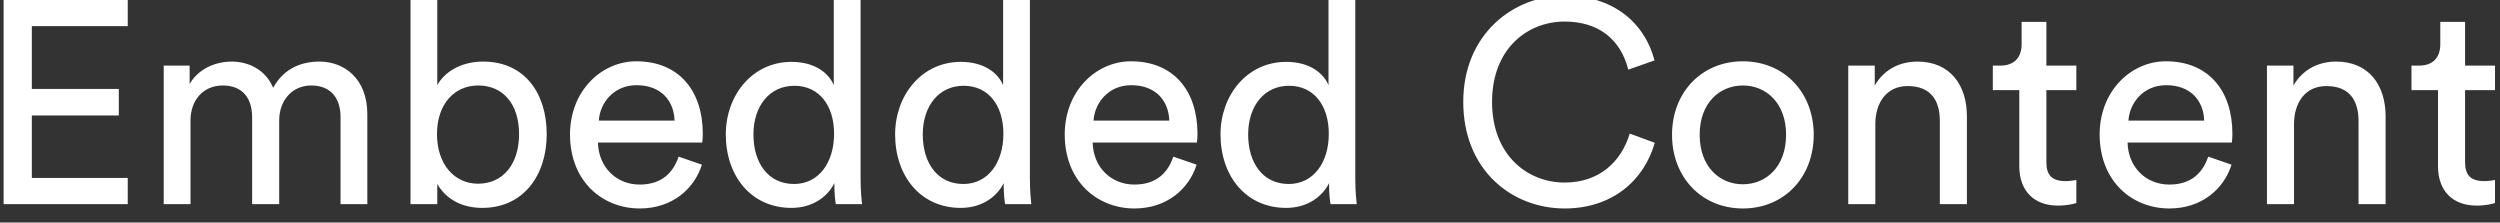<svg xmlns="http://www.w3.org/2000/svg" xmlns:xlink="http://www.w3.org/1999/xlink" preserveAspectRatio="xMidYMid" width="191" height="17" viewBox="0 0 191 17">
  <rect x="0" y="0" width="191" height="17" fill="#333333" stroke="none"/>
  <defs>
    <style>
      .cls-1 {
        fill: #fff;
        fill-rule: evenodd;
      }
    </style>
  </defs>
  <path d="M189.805,13.837 C190.069,13.837 190.443,13.793 190.619,13.749 L190.619,15.509 C190.443,15.575 189.915,15.707 189.211,15.707 C187.407,15.707 186.263,14.607 186.263,12.692 L186.263,6.884 L184.238,6.884 L184.238,5.013 L184.811,5.013 C185.955,5.013 186.439,4.309 186.439,3.385 L186.439,1.669 L188.331,1.669 L188.331,5.013 L190.619,5.013 L190.619,6.884 L188.331,6.884 L188.331,12.384 C188.331,13.352 188.727,13.837 189.805,13.837 ZM180.192,9.238 C180.192,7.764 179.576,6.575 177.727,6.575 C176.099,6.575 175.263,7.874 175.263,9.480 L175.263,15.597 L173.195,15.597 L173.195,5.013 L175.219,5.013 L175.219,6.531 C175.989,5.211 177.243,4.705 178.476,4.705 C181.006,4.705 182.260,6.531 182.260,8.886 L182.260,15.597 L180.192,15.597 L180.192,9.238 ZM162.547,10.888 C162.591,12.780 163.955,14.101 165.738,14.101 C167.454,14.101 168.312,13.154 168.708,11.966 L170.490,12.582 C169.896,14.453 168.202,15.927 165.738,15.927 C162.899,15.927 160.413,13.859 160.413,10.272 C160.413,6.950 162.811,4.683 165.474,4.683 C168.730,4.683 170.556,6.928 170.556,10.228 C170.556,10.492 170.534,10.756 170.512,10.888 L162.547,10.888 ZM165.496,6.509 C163.757,6.509 162.701,7.852 162.613,9.216 L168.400,9.216 C168.356,7.698 167.366,6.509 165.496,6.509 ZM157.223,15.707 C155.419,15.707 154.275,14.607 154.275,12.692 L154.275,6.884 L152.251,6.884 L152.251,5.013 L152.823,5.013 C153.967,5.013 154.451,4.309 154.451,3.385 L154.451,1.669 L156.343,1.669 L156.343,5.013 L158.632,5.013 L158.632,6.884 L156.343,6.884 L156.343,12.384 C156.343,13.352 156.739,13.837 157.817,13.837 C158.081,13.837 158.455,13.793 158.632,13.749 L158.632,15.509 C158.455,15.575 157.927,15.707 157.223,15.707 ZM148.204,9.238 C148.204,7.764 147.588,6.575 145.740,6.575 C144.111,6.575 143.275,7.874 143.275,9.480 L143.275,15.597 L141.207,15.597 L141.207,5.013 L143.231,5.013 L143.231,6.531 C144.001,5.211 145.255,4.705 146.488,4.705 C149.018,4.705 150.272,6.531 150.272,8.886 L150.272,15.597 L148.204,15.597 L148.204,9.238 ZM133.156,15.927 C129.987,15.927 127.743,13.528 127.743,10.294 C127.743,7.082 129.987,4.683 133.156,4.683 C136.324,4.683 138.569,7.082 138.569,10.294 C138.569,13.528 136.324,15.927 133.156,15.927 ZM133.156,6.531 C131.395,6.531 129.855,7.852 129.855,10.294 C129.855,12.758 131.395,14.079 133.156,14.079 C134.916,14.079 136.456,12.758 136.456,10.294 C136.456,7.852 134.916,6.531 133.156,6.531 ZM119.538,13.947 C122.200,13.947 123.872,12.340 124.511,10.206 L126.425,10.910 C125.589,13.837 123.124,15.927 119.538,15.927 C115.511,15.927 111.793,13.000 111.793,7.786 C111.793,2.571 115.665,-0.334 119.538,-0.334 C123.102,-0.334 125.611,1.603 126.403,4.617 L124.401,5.321 C123.806,2.967 122.090,1.647 119.538,1.647 C116.699,1.647 113.993,3.715 113.993,7.786 C113.993,11.856 116.699,13.947 119.538,13.947 ZM101.542,14.167 L101.542,13.991 C101.036,15.003 99.914,15.883 98.263,15.883 C95.161,15.883 93.247,13.418 93.247,10.272 C93.247,7.280 95.271,4.727 98.263,4.727 C100.134,4.727 101.146,5.651 101.498,6.509 L101.498,-0.334 L103.544,-0.334 L103.544,13.638 C103.544,14.651 103.632,15.421 103.654,15.597 L101.652,15.597 C101.608,15.355 101.542,14.805 101.542,14.167 ZM98.484,6.553 C96.591,6.553 95.359,8.094 95.359,10.272 C95.359,12.450 96.481,14.057 98.462,14.057 C100.354,14.057 101.520,12.406 101.520,10.228 C101.520,8.050 100.376,6.553 98.484,6.553 ZM83.479,10.888 C83.523,12.780 84.887,14.101 86.670,14.101 C88.386,14.101 89.244,13.154 89.640,11.966 L91.422,12.582 C90.828,14.453 89.134,15.927 86.670,15.927 C83.831,15.927 81.345,13.859 81.345,10.272 C81.345,6.950 83.743,4.683 86.406,4.683 C89.662,4.683 91.488,6.928 91.488,10.228 C91.488,10.492 91.466,10.756 91.444,10.888 L83.479,10.888 ZM86.428,6.509 C84.689,6.509 83.633,7.852 83.545,9.216 L89.332,9.216 C89.288,7.698 88.298,6.509 86.428,6.509 ZM76.682,14.167 L76.682,13.991 C76.176,15.003 75.054,15.883 73.404,15.883 C70.301,15.883 68.387,13.418 68.387,10.272 C68.387,7.280 70.411,4.727 73.404,4.727 C75.274,4.727 76.286,5.651 76.638,6.509 L76.638,-0.334 L78.684,-0.334 L78.684,13.638 C78.684,14.651 78.772,15.421 78.794,15.597 L76.792,15.597 C76.748,15.355 76.682,14.805 76.682,14.167 ZM73.624,6.553 C71.731,6.553 70.499,8.094 70.499,10.272 C70.499,12.450 71.621,14.057 73.602,14.057 C75.494,14.057 76.660,12.406 76.660,10.228 C76.660,8.050 75.516,6.553 73.624,6.553 ZM63.746,14.167 L63.746,13.991 C63.240,15.003 62.118,15.883 60.468,15.883 C57.365,15.883 55.451,13.418 55.451,10.272 C55.451,7.280 57.475,4.727 60.468,4.727 C62.338,4.727 63.350,5.651 63.702,6.509 L63.702,-0.334 L65.749,-0.334 L65.749,13.638 C65.749,14.651 65.837,15.421 65.859,15.597 L63.856,15.597 C63.812,15.355 63.746,14.805 63.746,14.167 ZM60.688,6.553 C58.796,6.553 57.563,8.094 57.563,10.272 C57.563,12.450 58.686,14.057 60.666,14.057 C62.558,14.057 63.724,12.406 63.724,10.228 C63.724,8.050 62.580,6.553 60.688,6.553 ZM45.684,10.888 C45.728,12.780 47.092,14.101 48.874,14.101 C50.590,14.101 51.448,13.154 51.844,11.966 L53.627,12.582 C53.033,14.453 51.338,15.927 48.874,15.927 C46.036,15.927 43.549,13.859 43.549,10.272 C43.549,6.950 45.948,4.683 48.610,4.683 C51.866,4.683 53.693,6.928 53.693,10.228 C53.693,10.492 53.671,10.756 53.649,10.888 L45.684,10.888 ZM48.632,6.509 C46.894,6.509 45.838,7.852 45.750,9.216 L51.536,9.216 C51.492,7.698 50.502,6.509 48.632,6.509 ZM36.840,15.883 C35.278,15.883 34.068,15.201 33.408,14.057 L33.408,15.597 L31.362,15.597 L31.362,-0.334 L33.408,-0.334 L33.408,6.509 C33.914,5.563 35.146,4.705 36.906,4.705 C40.119,4.705 41.769,7.170 41.769,10.250 C41.769,13.396 39.987,15.883 36.840,15.883 ZM36.532,6.531 C34.706,6.531 33.386,7.962 33.386,10.250 C33.386,12.538 34.706,14.035 36.532,14.035 C38.425,14.035 39.657,12.538 39.657,10.250 C39.657,7.962 38.447,6.531 36.532,6.531 ZM26.018,8.952 C26.018,7.566 25.336,6.531 23.773,6.531 C22.321,6.531 21.331,7.676 21.331,9.194 L21.331,15.597 L19.263,15.597 L19.263,8.952 C19.263,7.588 18.603,6.531 17.018,6.531 C15.544,6.531 14.554,7.632 14.554,9.216 L14.554,15.597 L12.508,15.597 L12.508,5.013 L14.488,5.013 L14.488,6.421 C15.148,5.255 16.468,4.705 17.700,4.705 C19.021,4.705 20.297,5.343 20.869,6.707 C21.705,5.189 23.069,4.705 24.411,4.705 C26.260,4.705 28.064,5.959 28.064,8.732 L28.064,15.597 L26.018,15.597 L26.018,8.952 ZM0.276,-0.003 L9.759,-0.003 L9.759,1.999 L2.432,1.999 L2.432,6.796 L9.077,6.796 L9.077,8.820 L2.432,8.820 L2.432,13.594 L9.759,13.594 L9.759,15.597 L0.276,15.597 L0.276,-0.003 Z" class="cls-1"/>
</svg>
